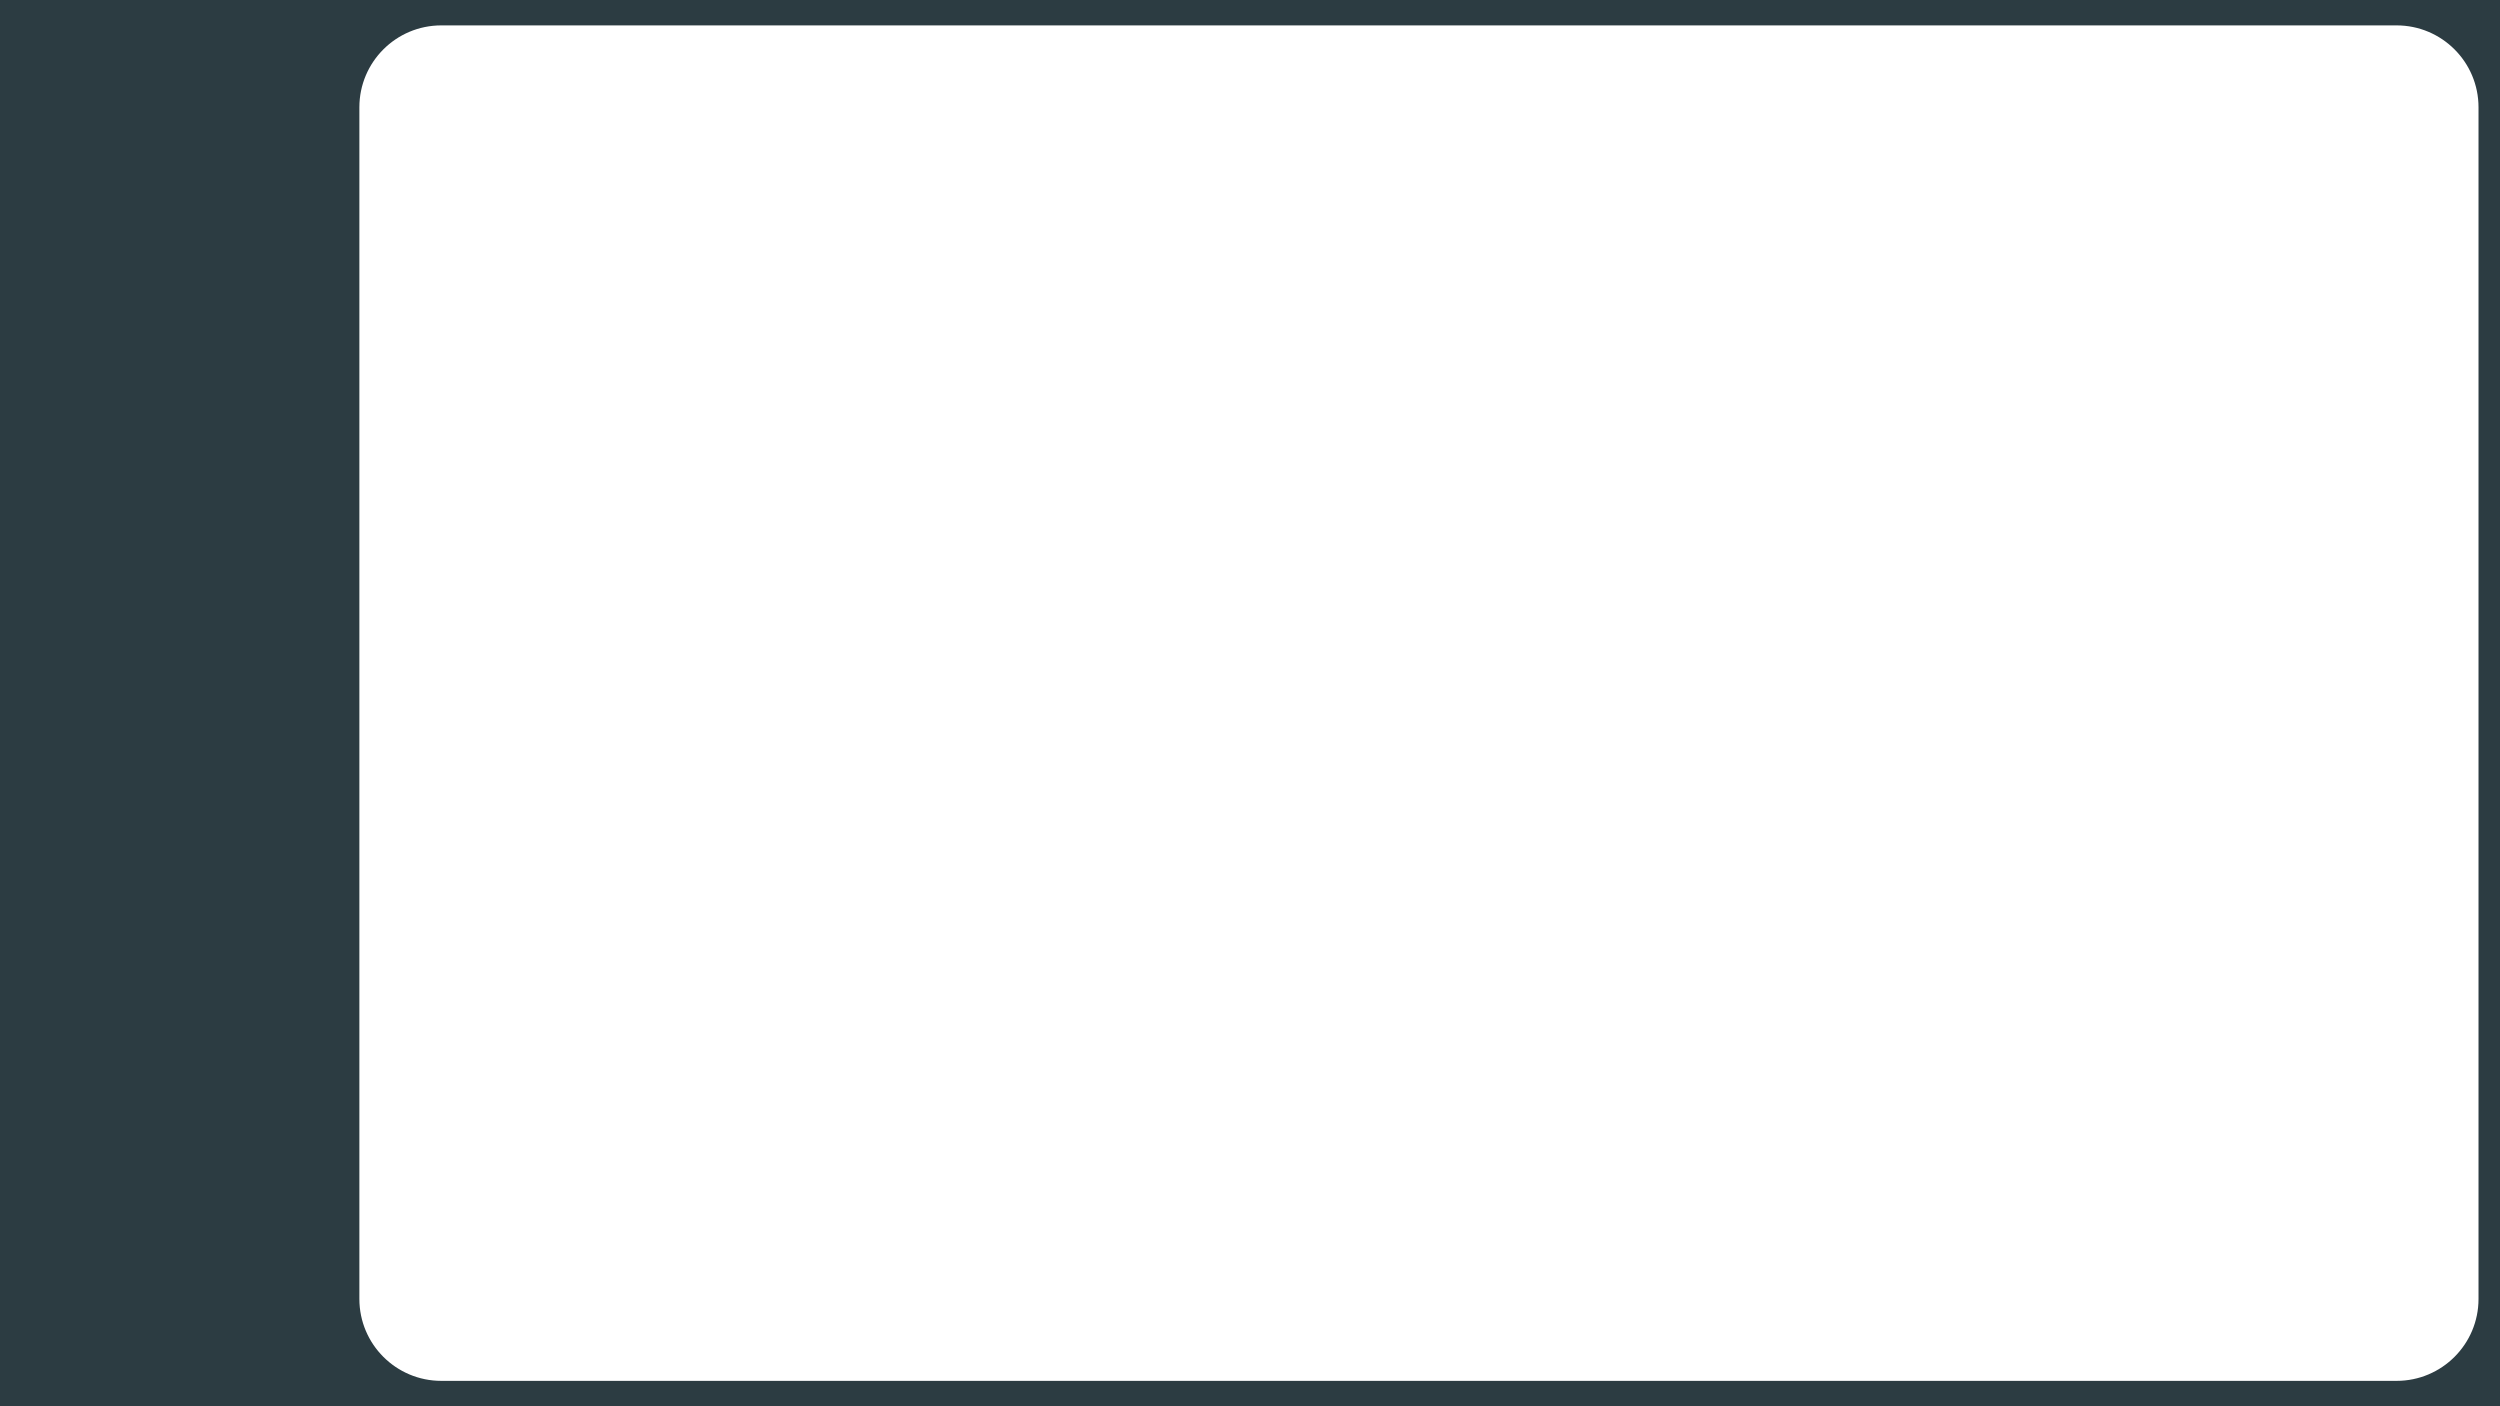 <svg width="1280" height="720" xmlns="http://www.w3.org/2000/svg" xmlns:xlink="http://www.w3.org/1999/xlink" overflow="hidden"><rect width="100%" height="100%" fill="#333333" stroke="none"/><g><rect x="0" y="0" width="1280" height="720" fill="#0B76A0" fill-opacity="0.149"/><path d="M184 54.945C184 31.78 202.78 13 225.945 13L1227.05 13C1250.22 13 1269 31.78 1269 54.945L1269 665.055C1269 688.22 1250.22 707 1227.05 707L225.945 707C202.78 707 184 688.22 184 665.055Z" fill="#FFFFFF" fill-rule="evenodd"/></g></svg>